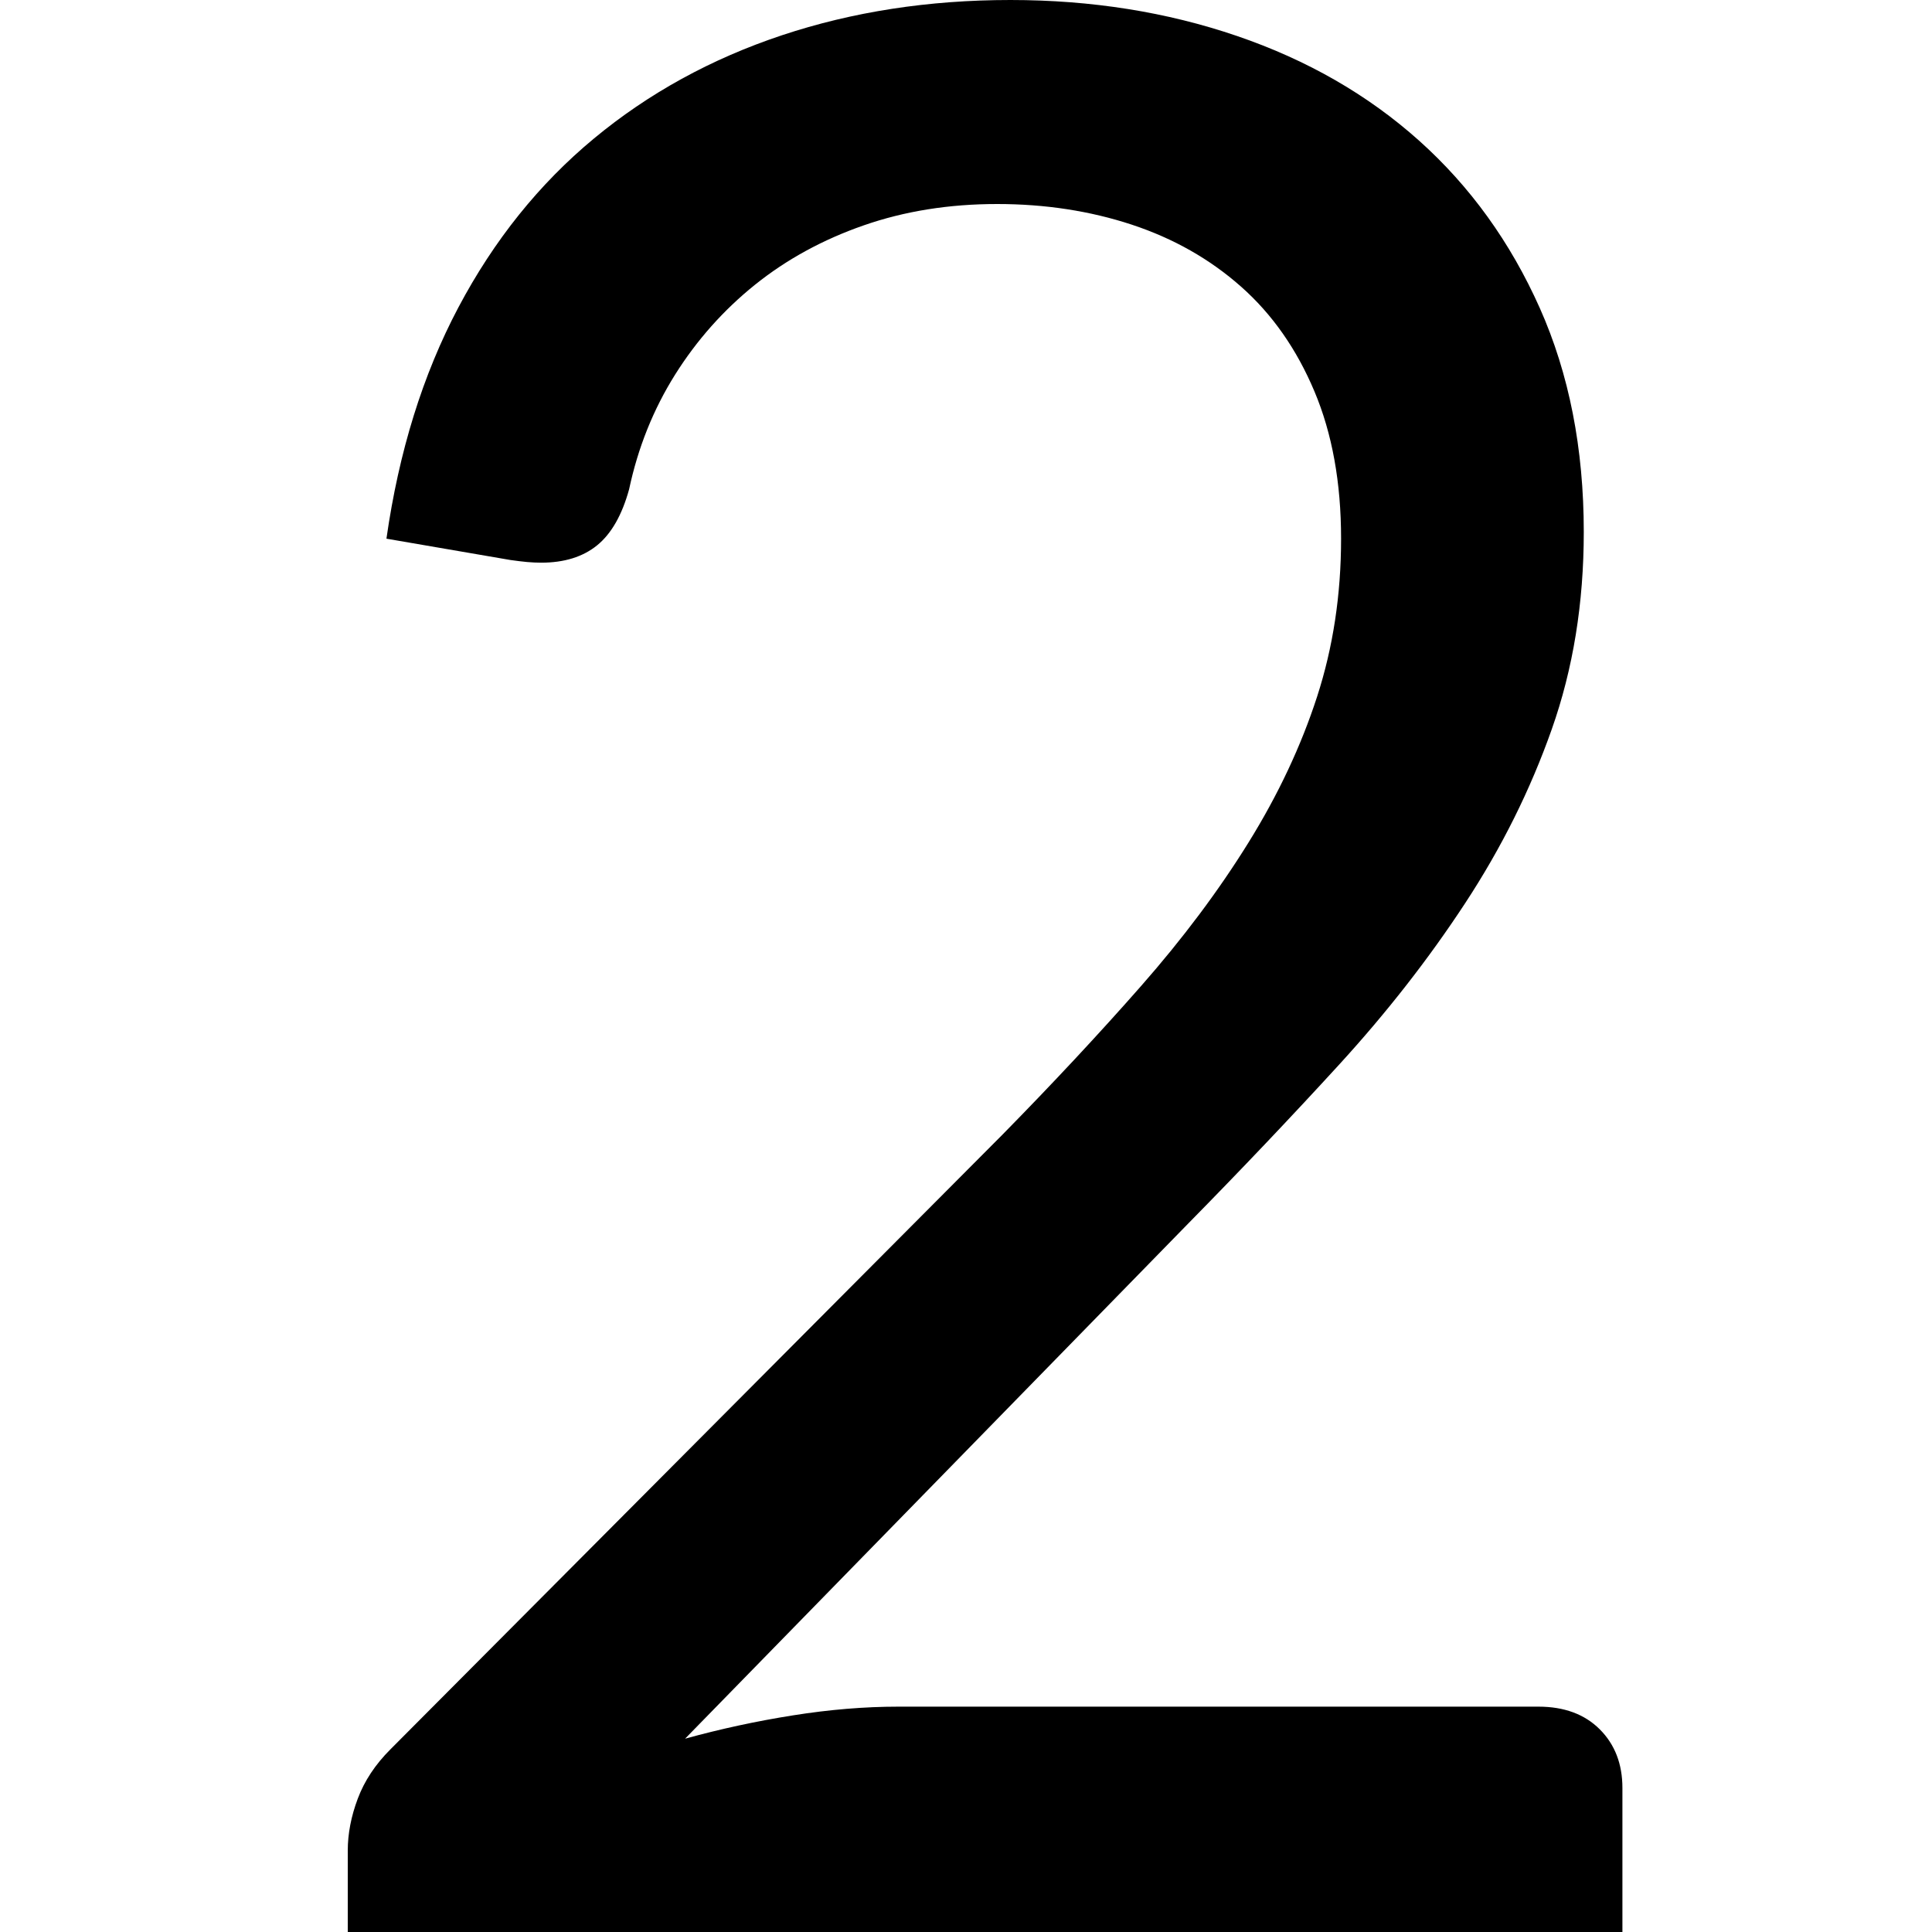 <?xml version="1.0" encoding="UTF-8"?>
<svg width="50px" height="50px" viewBox="0 0 50 50" version="1.1" xmlns="http://www.w3.org/2000/svg" xmlns:xlink="http://www.w3.org/1999/xlink">
    <!-- Generator: Sketch 47.1 (45422) - http://www.bohemiancoding.com/sketch -->
    <title>icon_2</title>
    <desc>Created with Sketch.</desc>
    <defs></defs>
    <g id="171027---1st-draft" stroke="none" stroke-width="1" fill="none" fill-rule="evenodd">
        <g id="icon_2" fill="#000000">
            <path d="M26.15,0 C28.243,0 30.199,0.311 32.016,0.932 C33.833,1.553 35.403,2.456 36.726,3.64 C38.049,4.825 39.09,6.269 39.849,7.971 C40.608,9.673 40.988,11.606 40.988,13.768 C40.988,15.608 40.712,17.311 40.159,18.875 C39.607,20.439 38.86,21.94 37.916,23.378 C36.973,24.816 35.886,26.208 34.656,27.553 C33.425,28.899 32.119,30.274 30.739,31.677 L17.73,44.997 C18.65,44.743 19.582,44.542 20.525,44.393 C21.468,44.243 22.377,44.168 23.251,44.168 L39.814,44.168 C40.481,44.168 41.011,44.364 41.402,44.755 C41.793,45.146 41.988,45.652 41.988,46.273 L41.988,50 L9,50 L9,47.895 C9,47.458 9.086,47.009 9.259,46.549 C9.431,46.089 9.713,45.664 10.104,45.273 L25.943,29.365 C27.254,28.031 28.45,26.748 29.531,25.518 C30.613,24.287 31.539,23.05 32.309,21.808 C33.08,20.566 33.672,19.306 34.086,18.03 C34.5,16.753 34.707,15.39 34.707,13.941 C34.707,12.491 34.477,11.22 34.017,10.128 C33.557,9.035 32.925,8.132 32.119,7.419 C31.314,6.706 30.371,6.171 29.29,5.814 C28.209,5.458 27.047,5.28 25.805,5.28 C24.562,5.28 23.412,5.464 22.354,5.832 C21.296,6.2 20.358,6.712 19.542,7.367 C18.725,8.023 18.035,8.799 17.471,9.696 C16.908,10.594 16.511,11.583 16.281,12.664 C16.097,13.331 15.821,13.814 15.453,14.113 C15.085,14.412 14.602,14.562 14.003,14.562 C13.888,14.562 13.768,14.556 13.641,14.545 C13.515,14.533 13.371,14.516 13.21,14.493 L10.001,13.941 C10.323,11.686 10.944,9.691 11.864,7.954 C12.784,6.217 13.952,4.762 15.366,3.589 C16.781,2.415 18.403,1.524 20.232,0.914 C22.061,0.305 24.033,0 26.15,0 Z" id="2"></path>
        </g>
    </g>
</svg>
